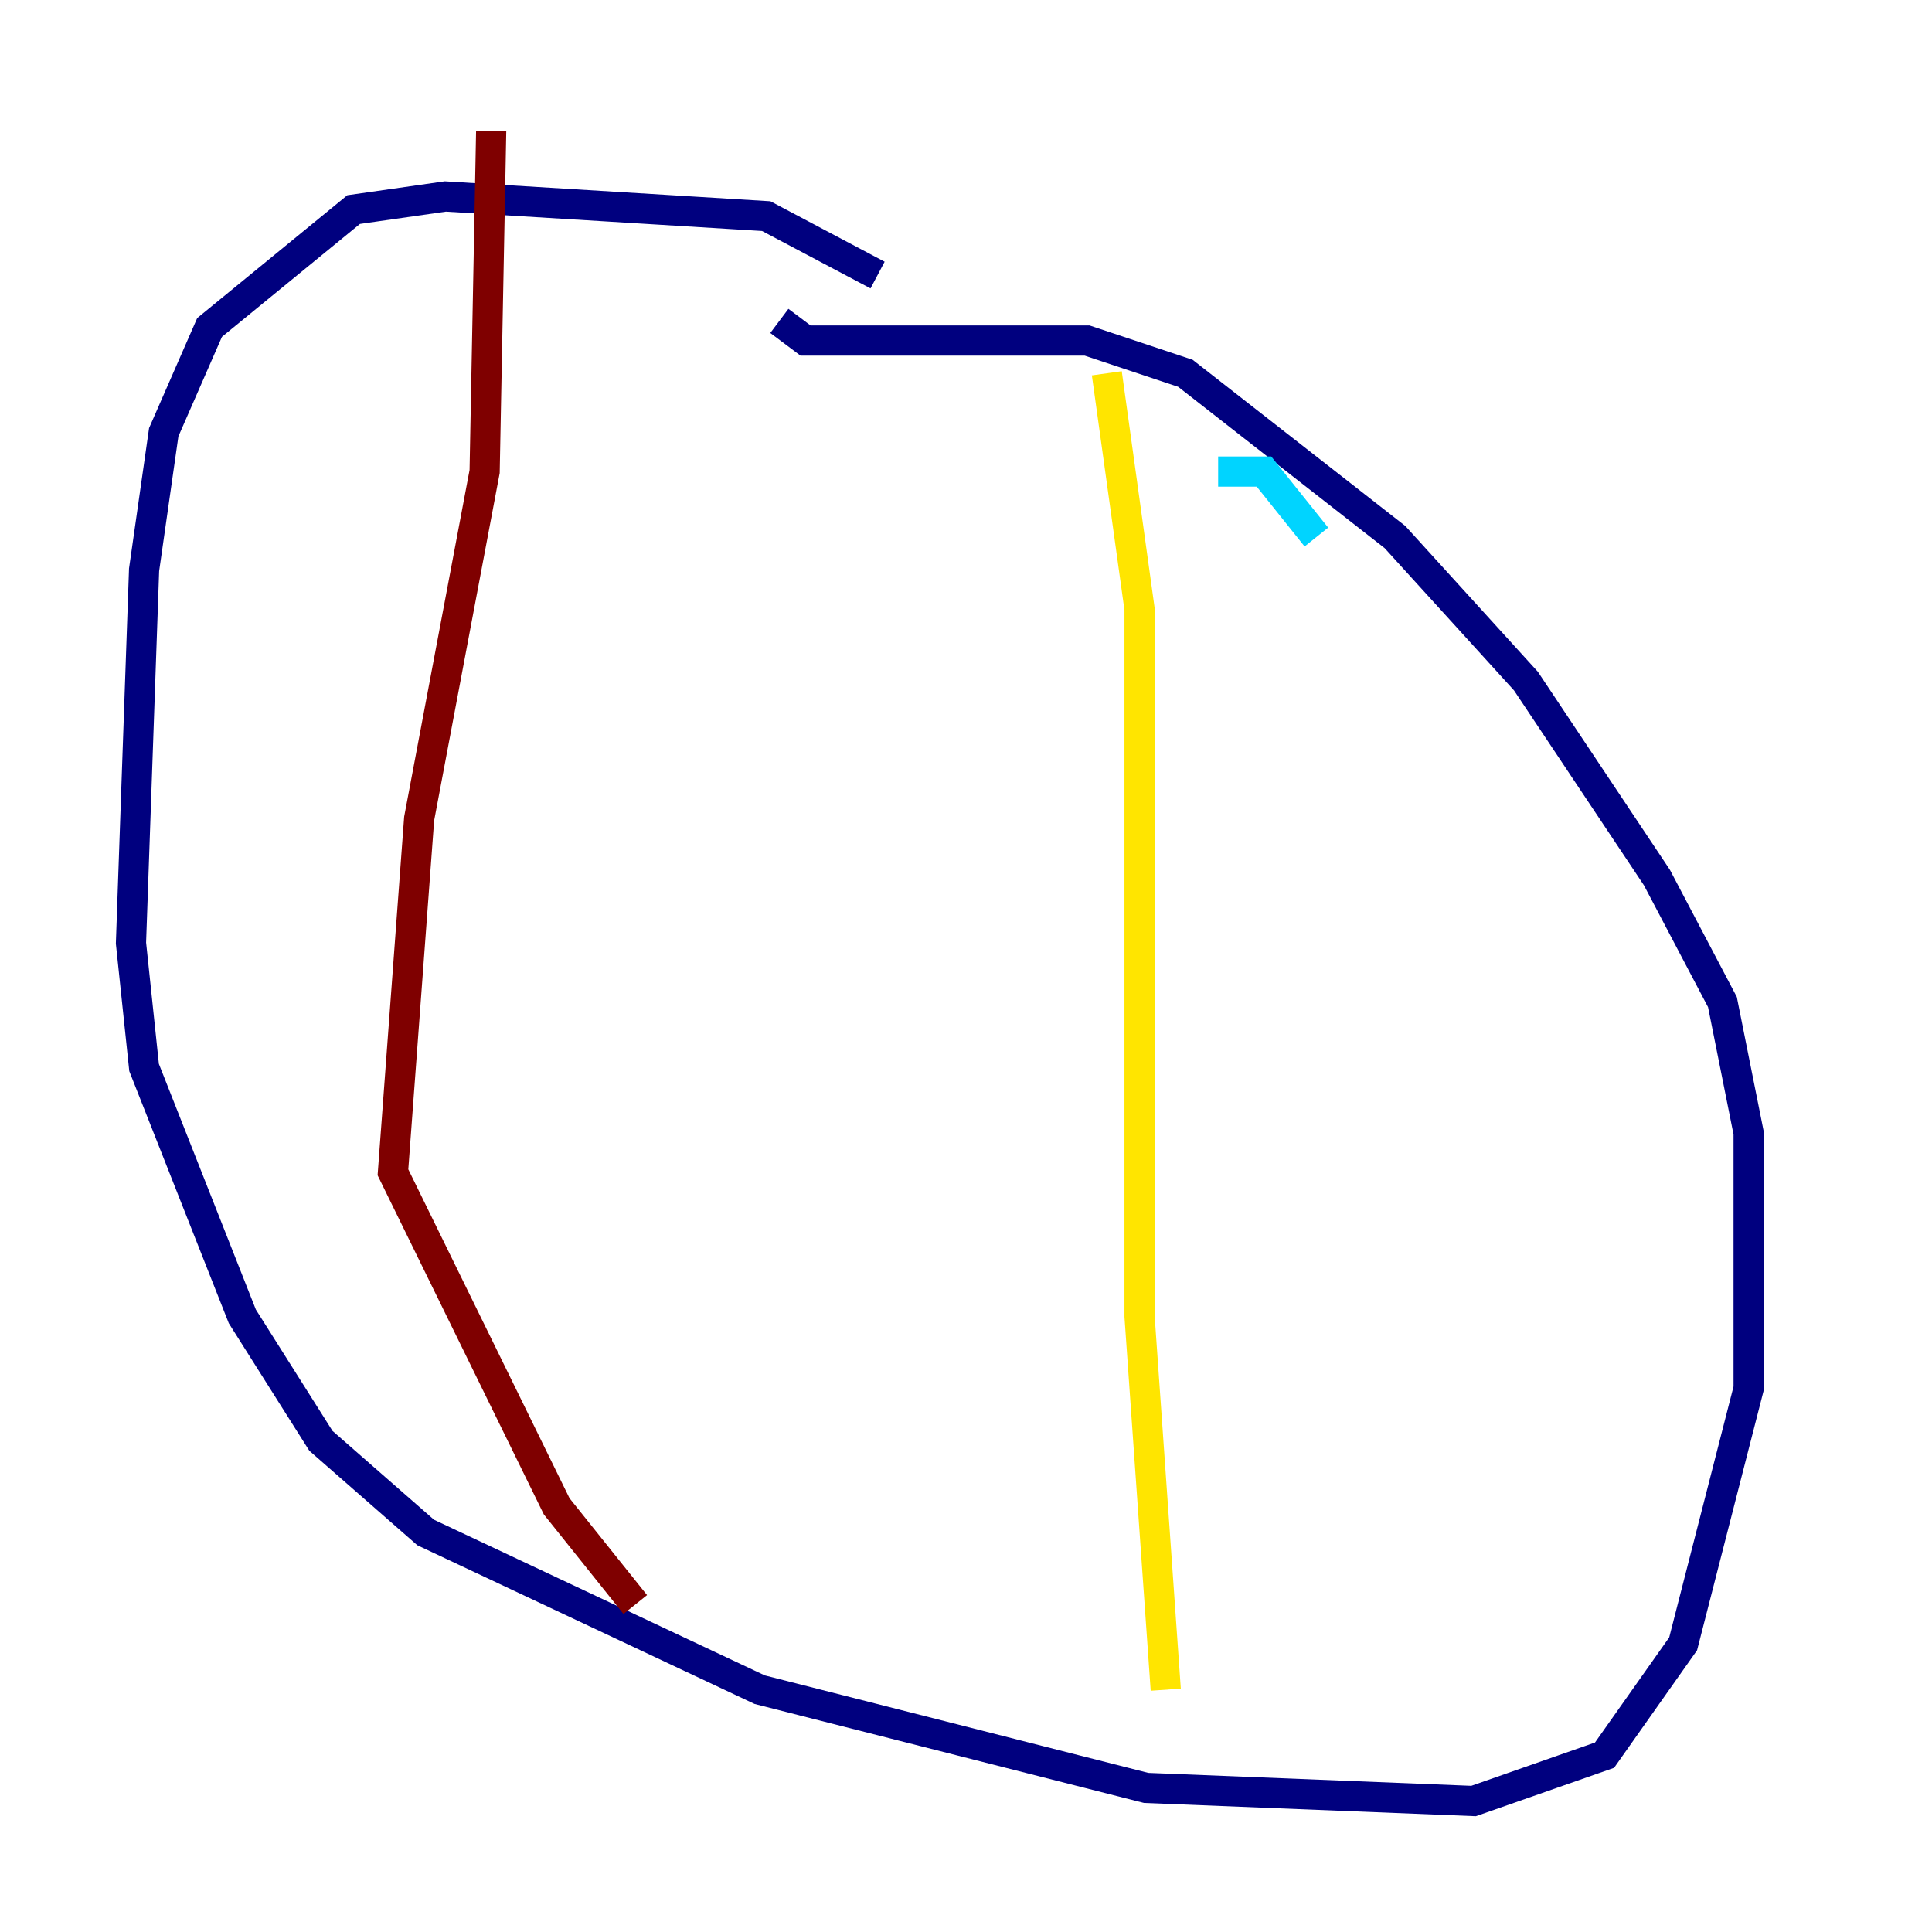 <?xml version="1.0" encoding="utf-8" ?>
<svg baseProfile="tiny" height="128" version="1.2" viewBox="0,0,128,128" width="128" xmlns="http://www.w3.org/2000/svg" xmlns:ev="http://www.w3.org/2001/xml-events" xmlns:xlink="http://www.w3.org/1999/xlink"><defs /><polyline fill="none" points="58.142,18.224 50.766,14.319 29.505,13.017 23.43,13.885 13.885,21.695 10.848,28.637 9.546,37.749 8.678,62.481 9.546,70.725 16.054,87.214 21.261,95.458 28.203,101.532 50.332,111.946 75.932,118.454 97.627,119.322 106.305,116.285 111.512,108.909 115.851,91.986 115.851,75.064 114.115,66.386 109.776,58.142 101.098,45.125 92.42,35.58 78.536,24.732 72.027,22.563 53.37,22.563 51.634,21.261" stroke="#00007f" stroke-width="2" /><polyline fill="none" points="87.214,35.58 83.742,31.241 80.705,31.241" stroke="#00d4ff" stroke-width="2" /><polyline fill="none" points="73.329,24.732 75.498,40.352 75.498,87.214 77.234,111.946" stroke="#ffe500" stroke-width="2" /><polyline fill="none" points="32.542,8.678 32.108,31.241 27.77,54.237 26.034,77.668 36.881,99.797 42.088,106.305" stroke="#7f0000" stroke-width="2" /></svg>